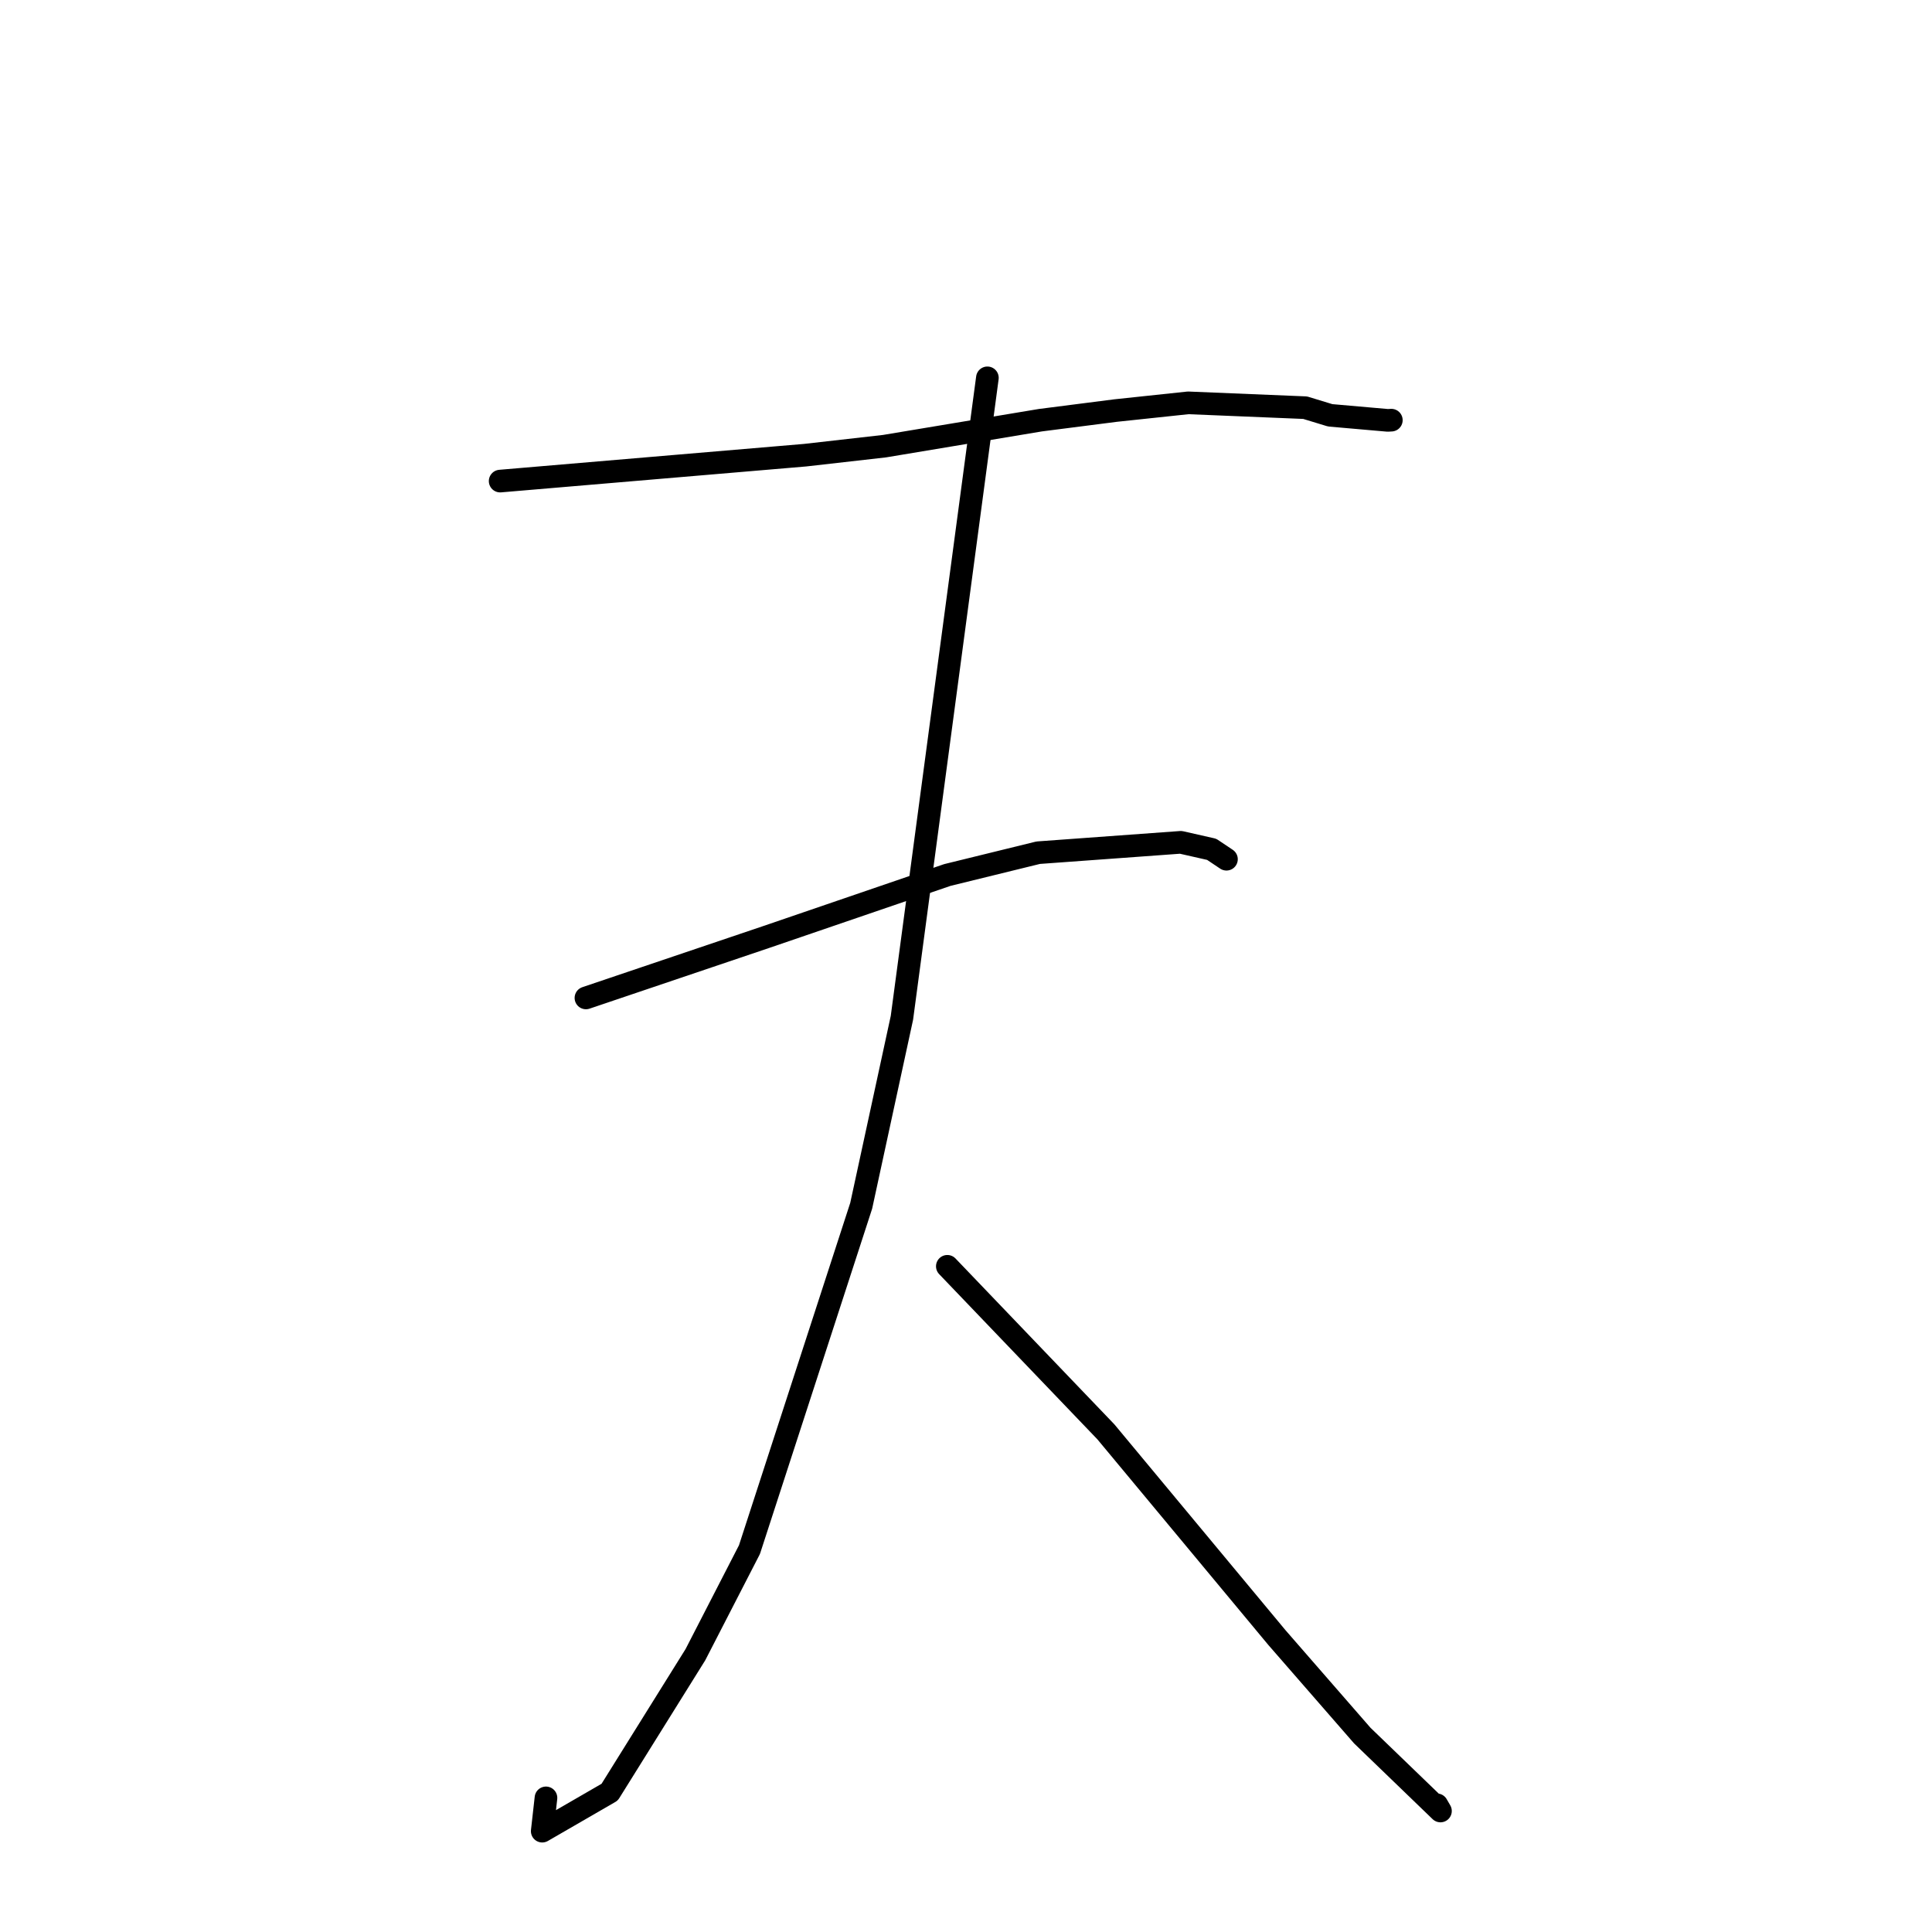 <?xml version="1.0" standalone="no"?>
    <svg width="256" height="256" xmlns="http://www.w3.org/2000/svg" version="1.1">
    <polyline stroke="black" stroke-width="3" stroke-linecap="round" fill="transparent" stroke-linejoin="round" points="66.273 63.746 86.472 62.03 106.672 60.315 117.197 59.12 137.877 55.675 147.831 54.401 157.44 53.38 172.939 54.02 176.259 55.032 183.883 55.7 184.359 55.674 " />
        <polyline stroke="black" stroke-width="3" stroke-linecap="round" fill="transparent" stroke-linejoin="round" points="77.64 132.23 89.589 128.192 101.538 124.154 125.528 115.942 137.565 112.988 156.46 111.612 160.552 112.539 162.379 113.762 162.512 113.851 " />
        <polyline stroke="black" stroke-width="3" stroke-linecap="round" fill="transparent" stroke-linejoin="round" points="130.834 50.066 125.172 92.464 119.51 134.863 114.114 159.768 99.308 205.331 92.145 219.253 80.783 237.472 71.848 242.638 72.344 238.229 " />
        <polyline stroke="black" stroke-width="3" stroke-linecap="round" fill="transparent" stroke-linejoin="round" points="125.526 167.792 136.031 178.76 146.537 189.728 169.192 216.981 180.511 229.974 190.869 239.966 190.392 239.145 " />
        </svg>